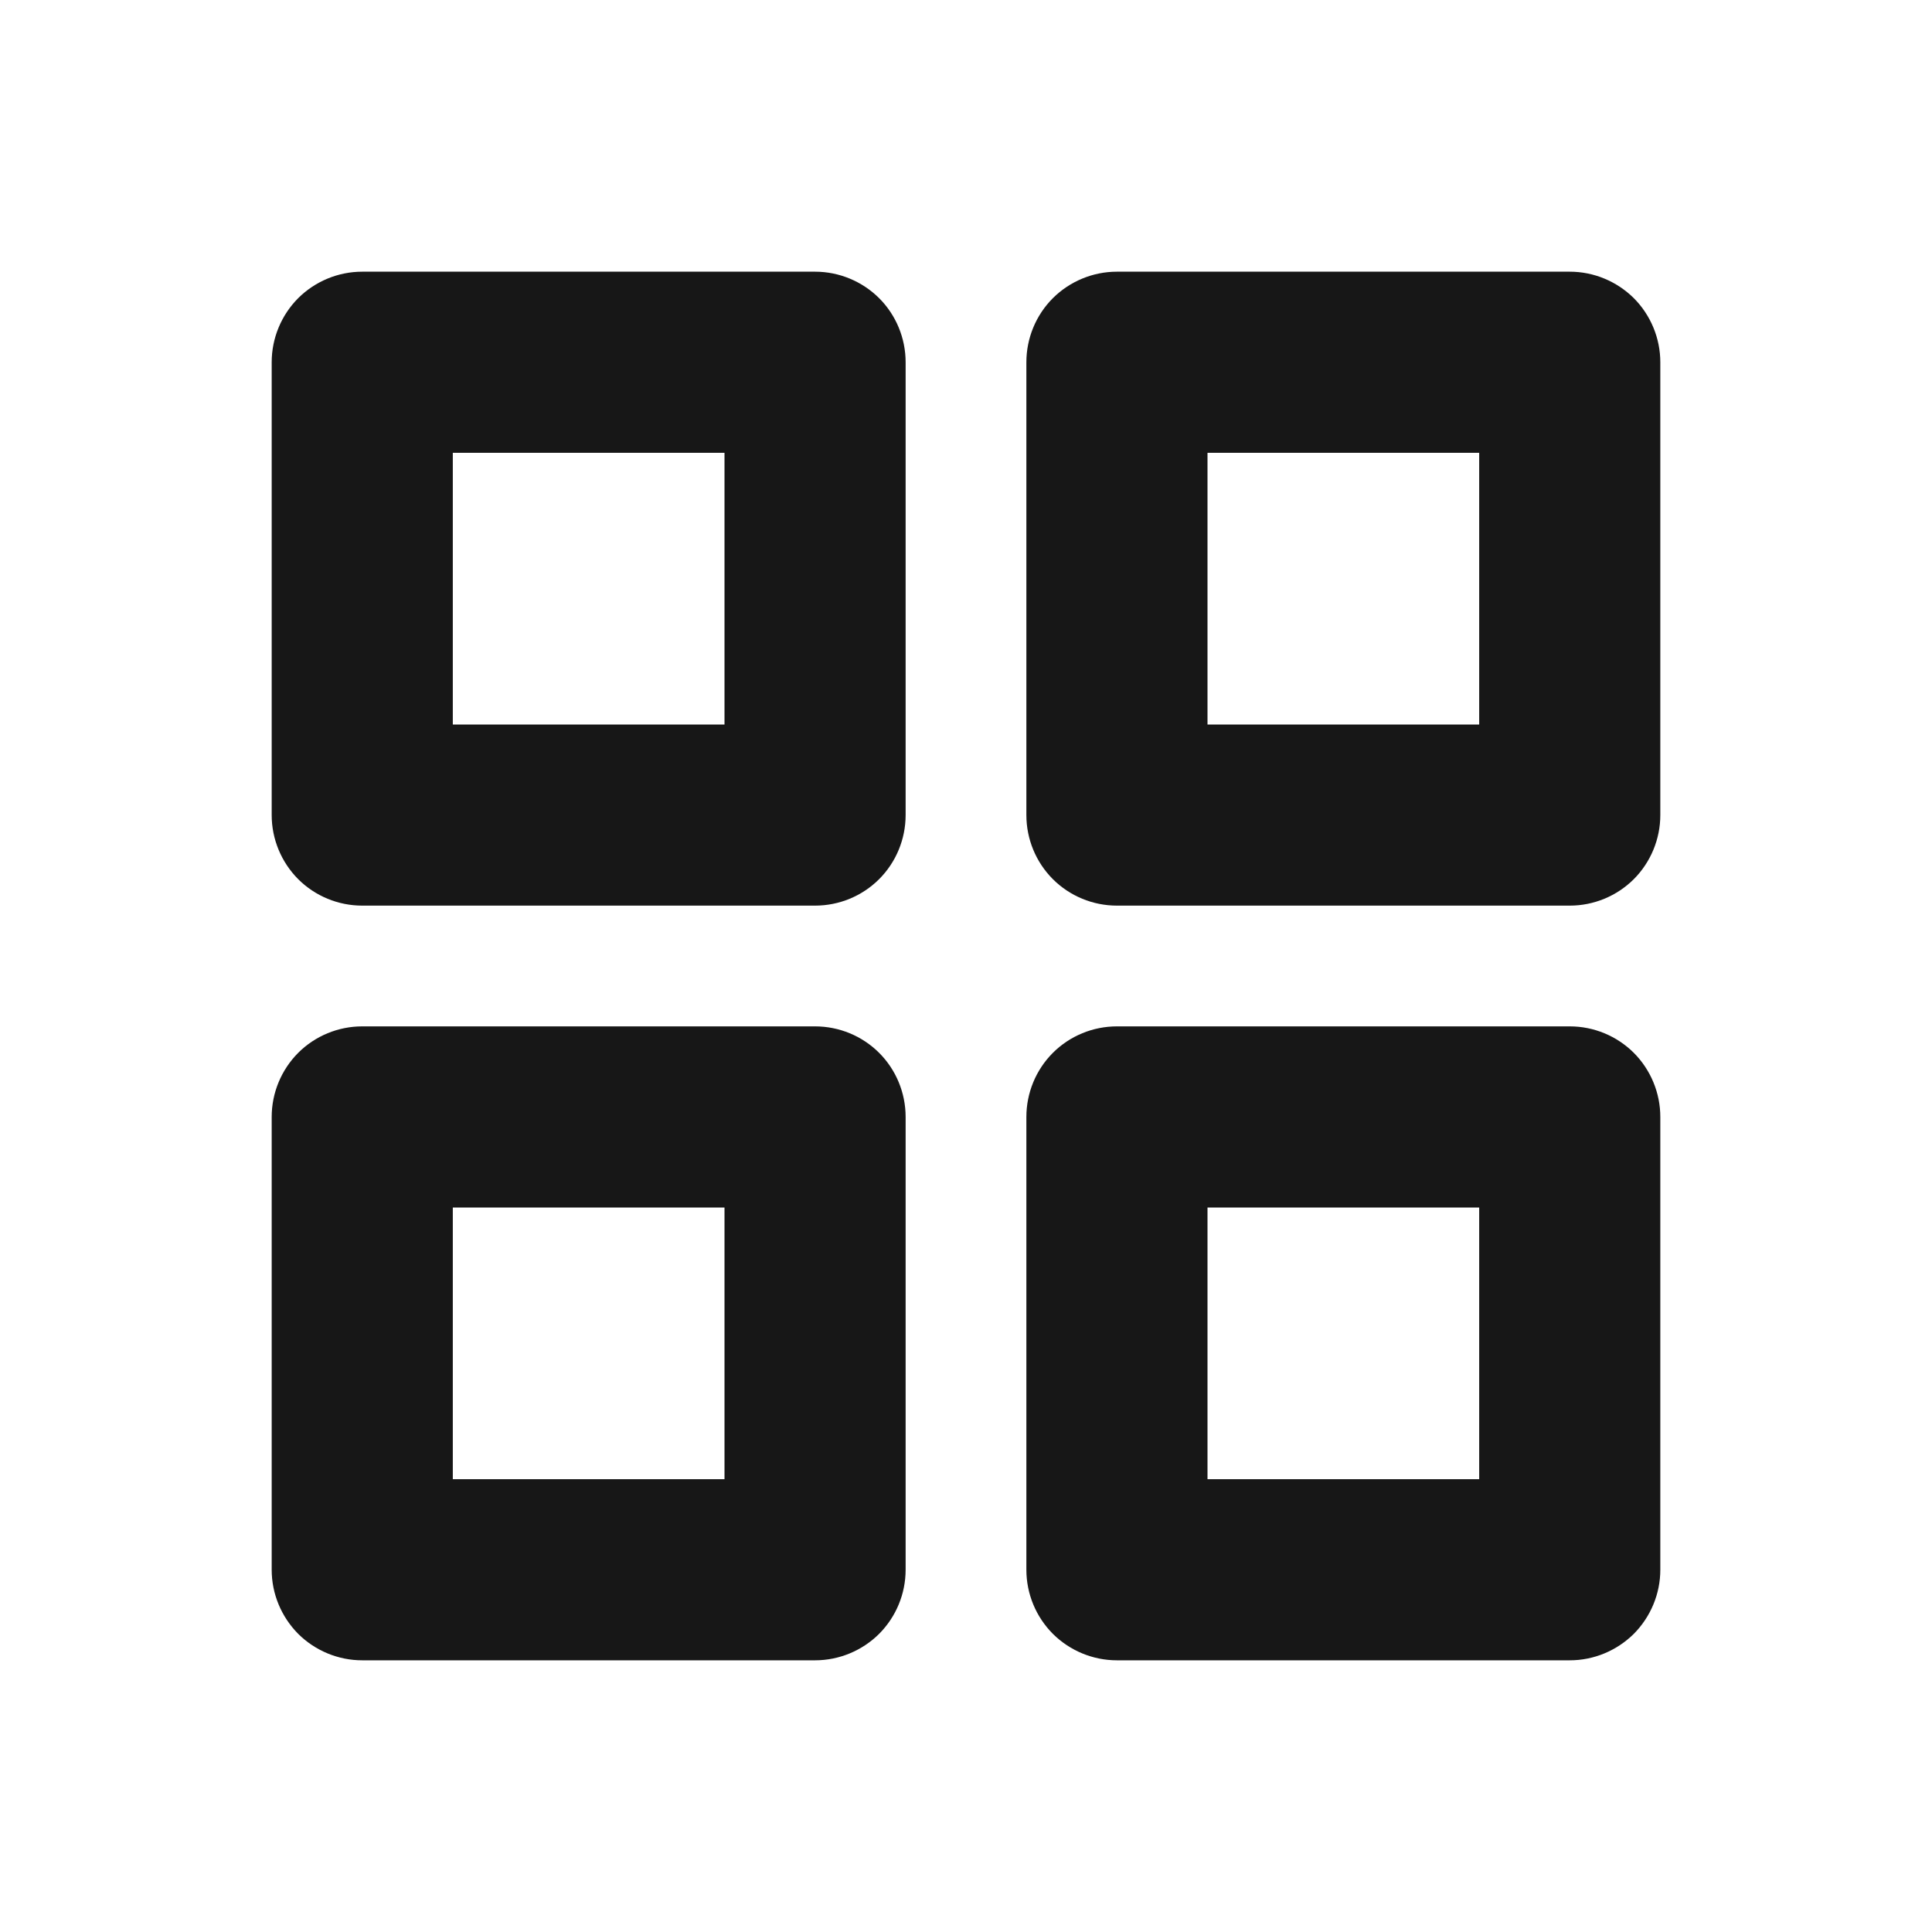 <svg width="24" height="24" viewBox="0 0 24 24" fill="none" xmlns="http://www.w3.org/2000/svg">
<path d="M10.125 3.375H4.5C4.202 3.375 3.915 3.494 3.704 3.704C3.494 3.915 3.375 4.202 3.375 4.5V10.125C3.375 10.423 3.494 10.71 3.704 10.921C3.915 11.132 4.202 11.25 4.5 11.25H10.125C10.423 11.25 10.71 11.132 10.921 10.921C11.132 10.71 11.25 10.423 11.25 10.125V4.5C11.25 4.202 11.132 3.915 10.921 3.704C10.71 3.494 10.423 3.375 10.125 3.375ZM9 9H5.625V5.625H9V9Z" fill="#171717"/>
<path d="M19.5 3.375H13.875C13.577 3.375 13.29 3.494 13.079 3.704C12.868 3.915 12.75 4.202 12.75 4.5V10.125C12.75 10.423 12.868 10.71 13.079 10.921C13.29 11.132 13.577 11.25 13.875 11.25H19.5C19.798 11.25 20.084 11.132 20.296 10.921C20.506 10.71 20.625 10.423 20.625 10.125V4.5C20.625 4.202 20.506 3.915 20.296 3.704C20.084 3.494 19.798 3.375 19.5 3.375ZM18.375 9H15V5.625H18.375V9Z" fill="#171717"/>
<path d="M10.125 12.75H4.5C4.202 12.75 3.915 12.868 3.704 13.079C3.494 13.29 3.375 13.577 3.375 13.875V19.5C3.375 19.798 3.494 20.084 3.704 20.296C3.915 20.506 4.202 20.625 4.5 20.625H10.125C10.423 20.625 10.71 20.506 10.921 20.296C11.132 20.084 11.25 19.798 11.25 19.5V13.875C11.25 13.577 11.132 13.29 10.921 13.079C10.71 12.868 10.423 12.75 10.125 12.75ZM9 18.375H5.625V15H9V18.375Z" fill="#171717"/>
<path d="M19.5 12.75H13.875C13.577 12.75 13.29 12.868 13.079 13.079C12.868 13.29 12.75 13.577 12.75 13.875V19.5C12.75 19.798 12.868 20.084 13.079 20.296C13.29 20.506 13.577 20.625 13.875 20.625H19.5C19.798 20.625 20.084 20.506 20.296 20.296C20.506 20.084 20.625 19.798 20.625 19.5V13.875C20.625 13.577 20.506 13.29 20.296 13.079C20.084 12.868 19.798 12.75 19.5 12.75ZM18.375 18.375H15V15H18.375V18.375Z" fill="#171717"/>
</svg>
